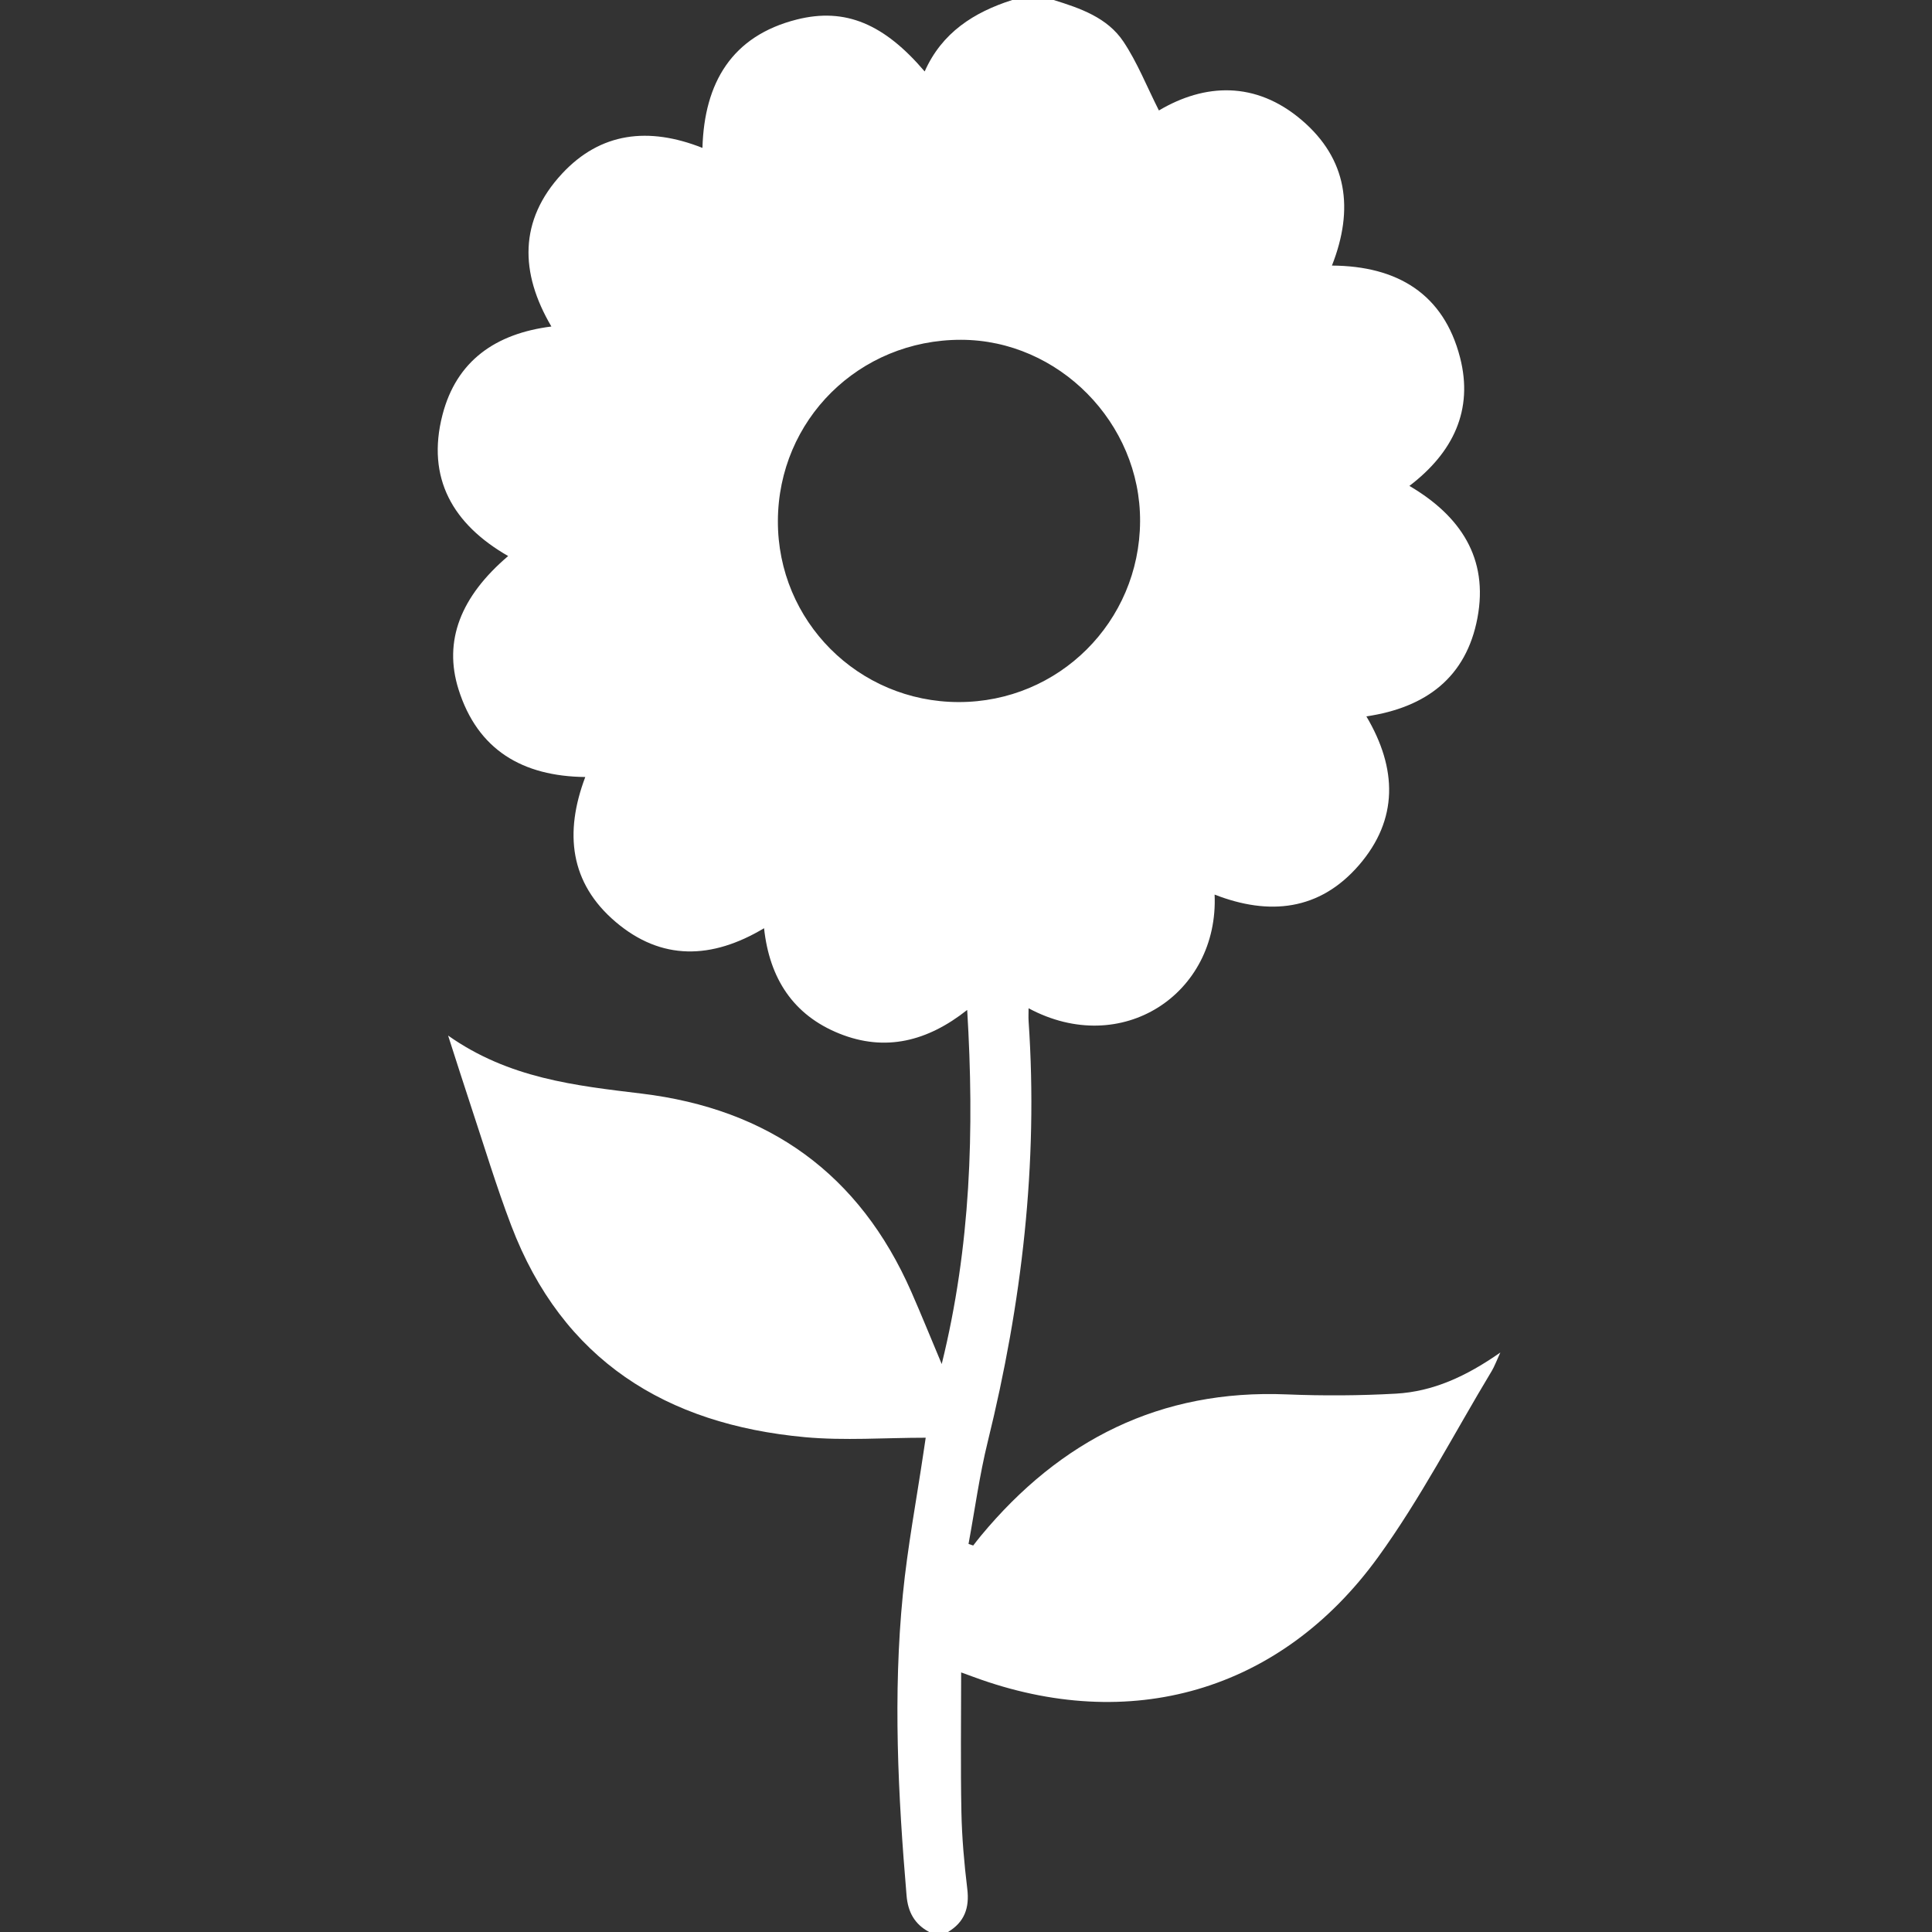 <?xml version="1.0" encoding="utf-8"?>
<!-- Generator: Adobe Illustrator 16.0.2, SVG Export Plug-In . SVG Version: 6.00 Build 0)  -->
<!DOCTYPE svg PUBLIC "-//W3C//DTD SVG 1.1//EN" "http://www.w3.org/Graphics/SVG/1.1/DTD/svg11.dtd">
<svg version="1.1" id="Layer_1" xmlns="http://www.w3.org/2000/svg" xmlns:xlink="http://www.w3.org/1999/xlink" x="0px" y="0px"
	 width="256.003px" height="256px" viewBox="-831.499 668.5 256.003 256" enable-background="new -831.499 668.5 256.003 256"
	 xml:space="preserve">
<rect x="-831.499" y="668.5" width="256.003" height="256" fill="#333333" stroke="none"/>
<path fill="#fff" fill-rule="evenodd" clip-rule="evenodd" d="M-708.384,924.5c-1.921-1.033-2.803-2.623-2.989-4.82
	c-1.129-13.296-1.807-26.607-0.491-39.915c0.622-6.282,1.801-12.509,2.728-18.761c0.106-0.719,0.215-1.438,0.299-1.997
	c-5.433,0-10.76,0.409-16.005-0.073c-18.411-1.695-32.135-10.2-38.926-28.068c-1.978-5.202-3.585-10.545-5.34-15.831
	c-0.961-2.892-1.877-5.798-3.014-9.317c8.054,5.682,16.867,6.63,25.625,7.688c16.881,2.04,28.896,10.644,35.756,26.277
	c1.328,3.024,2.567,6.089,4.026,9.56c3.853-15.593,4.335-30.998,3.375-46.92c-5.248,4.156-10.852,5.584-16.942,3.132
	c-6.112-2.46-9.255-7.305-9.974-13.96c-6.937,4.15-13.604,4.315-19.66-0.829c-6.08-5.164-6.819-11.819-4.03-19.207
	c-8.301-0.091-14.263-3.573-16.795-11.613c-2.024-6.427,0.279-12.3,6.576-17.668c-7.309-4.193-10.868-10.313-8.704-18.702
	c1.847-7.161,7.039-10.783,14.433-11.712c-4.189-7.11-4.327-14.072,1.407-20.249c5.099-5.494,11.473-6.243,18.609-3.418
	c0.244-8.633,3.897-14.839,12.499-17.011c6.467-1.633,11.611,0.623,16.948,6.882c2.281-5.146,6.513-7.842,11.592-9.467
	c1.833,0,3.667,0,5.5,0c3.532,1.09,7.117,2.33,9.24,5.508c1.845,2.762,3.087,5.926,4.704,9.127
	c6.05-3.586,12.808-3.939,18.921,1.274c6.047,5.157,6.957,11.78,4.008,19.279c8.664,0.052,14.806,3.747,16.978,12.194
	c1.78,6.924-0.89,12.563-6.714,17.001c6.751,3.964,10.516,9.574,9.013,17.513c-1.484,7.834-6.787,11.854-14.715,13.026
	c4.087,6.895,4.269,13.646-0.989,19.721c-5.21,6.021-11.887,6.714-19.12,3.893c0.565,13.159-12.303,21.692-24.652,15.063
	c0,0.674-0.031,1.205,0.005,1.73c1.29,18.866-0.902,37.383-5.412,55.694c-1.098,4.456-1.712,9.032-2.549,13.554
	c0.206,0.07,0.412,0.143,0.618,0.213c0.338-0.429,0.667-0.865,1.016-1.285c10.526-12.698,23.781-19.428,40.53-18.741
	c4.815,0.197,9.657,0.172,14.467-0.099c4.912-0.276,9.308-2.281,13.837-5.451c-0.543,1.181-0.777,1.848-1.134,2.439
	c-4.978,8.26-9.431,16.902-15.072,24.683c-12.95,17.863-32.93,23.497-53.591,15.868c-0.538-0.197-1.076-0.391-1.649-0.6
	c0,6.258-0.087,12.375,0.034,18.488c0.068,3.408,0.37,6.822,0.78,10.207c0.304,2.512-0.375,4.393-2.554,5.699
	C-706.717,924.5-707.551,924.5-708.384,924.5z M-704.475,761.529c13.274,0.018,23.973-10.637,24.045-23.946
	c0.072-13.038-10.791-24.047-23.738-24.058c-13.488-0.011-24.209,10.598-24.256,24C-728.47,750.793-717.776,761.511-704.475,761.529
	z"/>
</svg>
